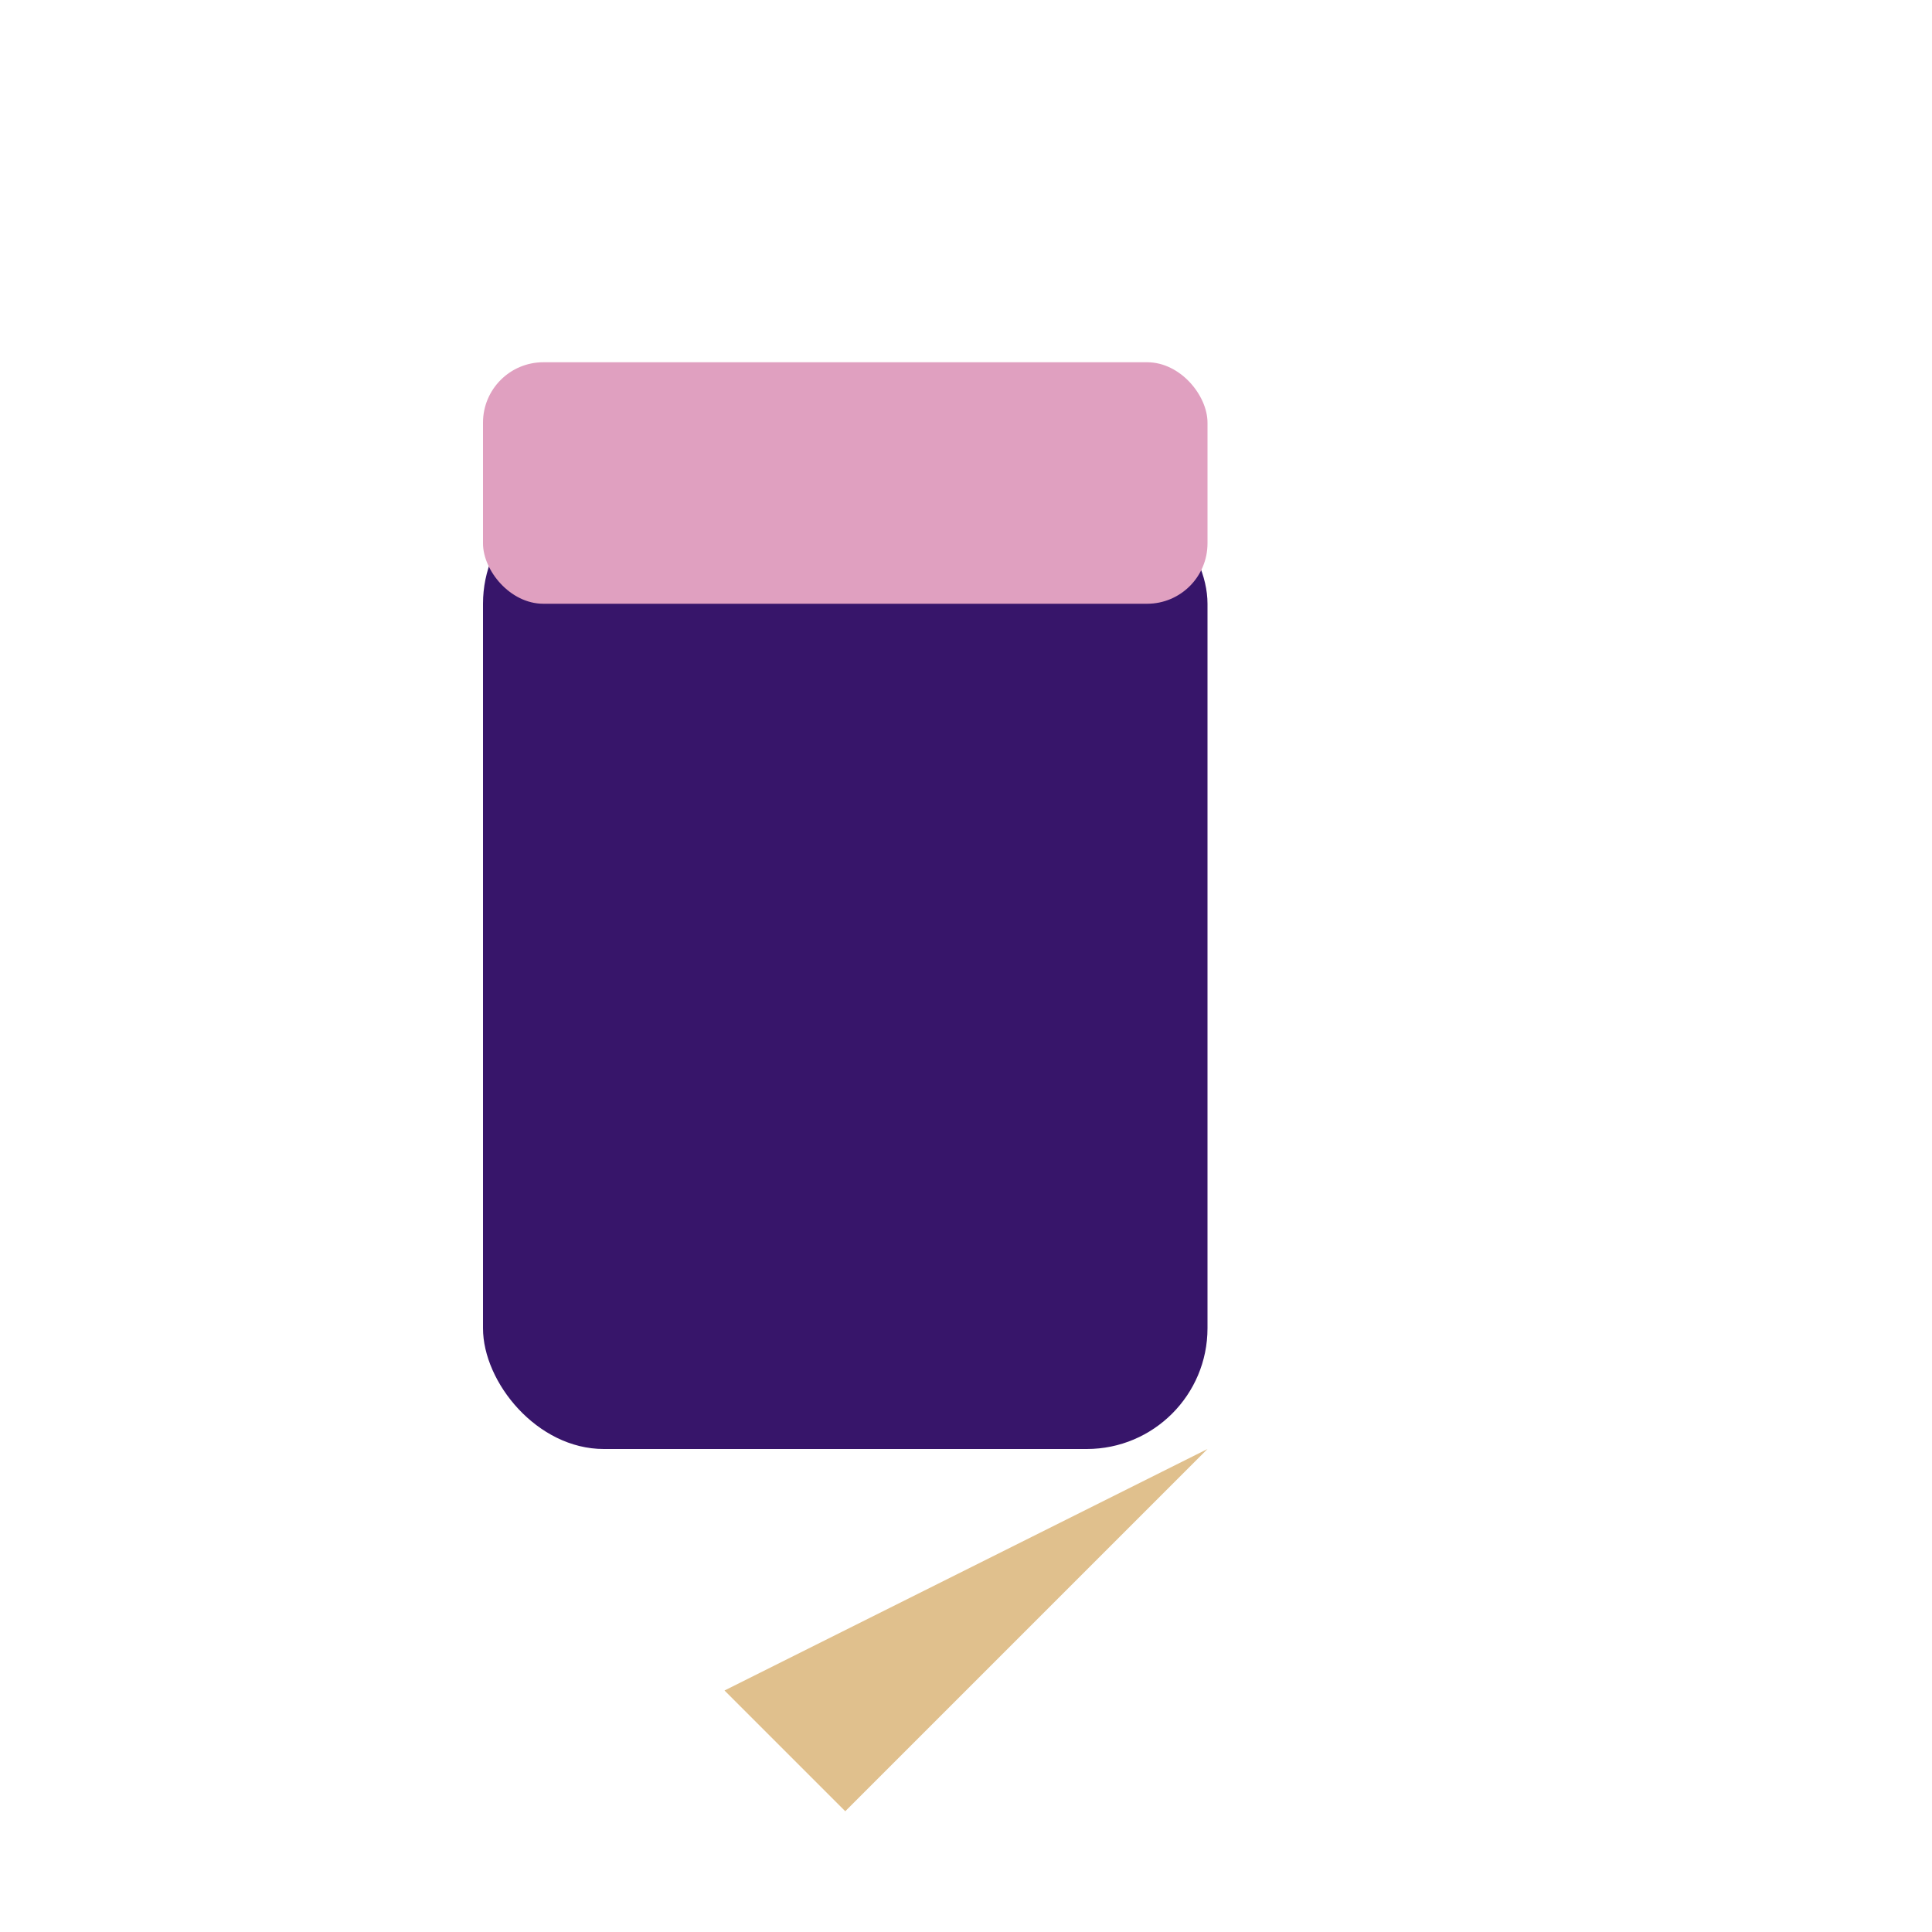 <svg xmlns="http://www.w3.org/2000/svg" viewBox="0 0 32 32" width="32" height="32">
  <g>
    <!-- Pencil body -->
    <rect x="8" y="8" width="12" height="16" rx="2" fill="rgb(55, 21, 106)"/>
    <!-- Pencil tip -->
    <polygon points="20,24 14,30 12,28 20,24" fill="#e0c08d"/>
    <!-- Pencil lead -->
    <polygon points="14,30 16,32 12,28" fill="#222"/>
    <!-- Pencil eraser -->
    <rect x="8" y="6" width="12" height="4" rx="1" fill="#e0a0c0"/>
  </g>
</svg> 